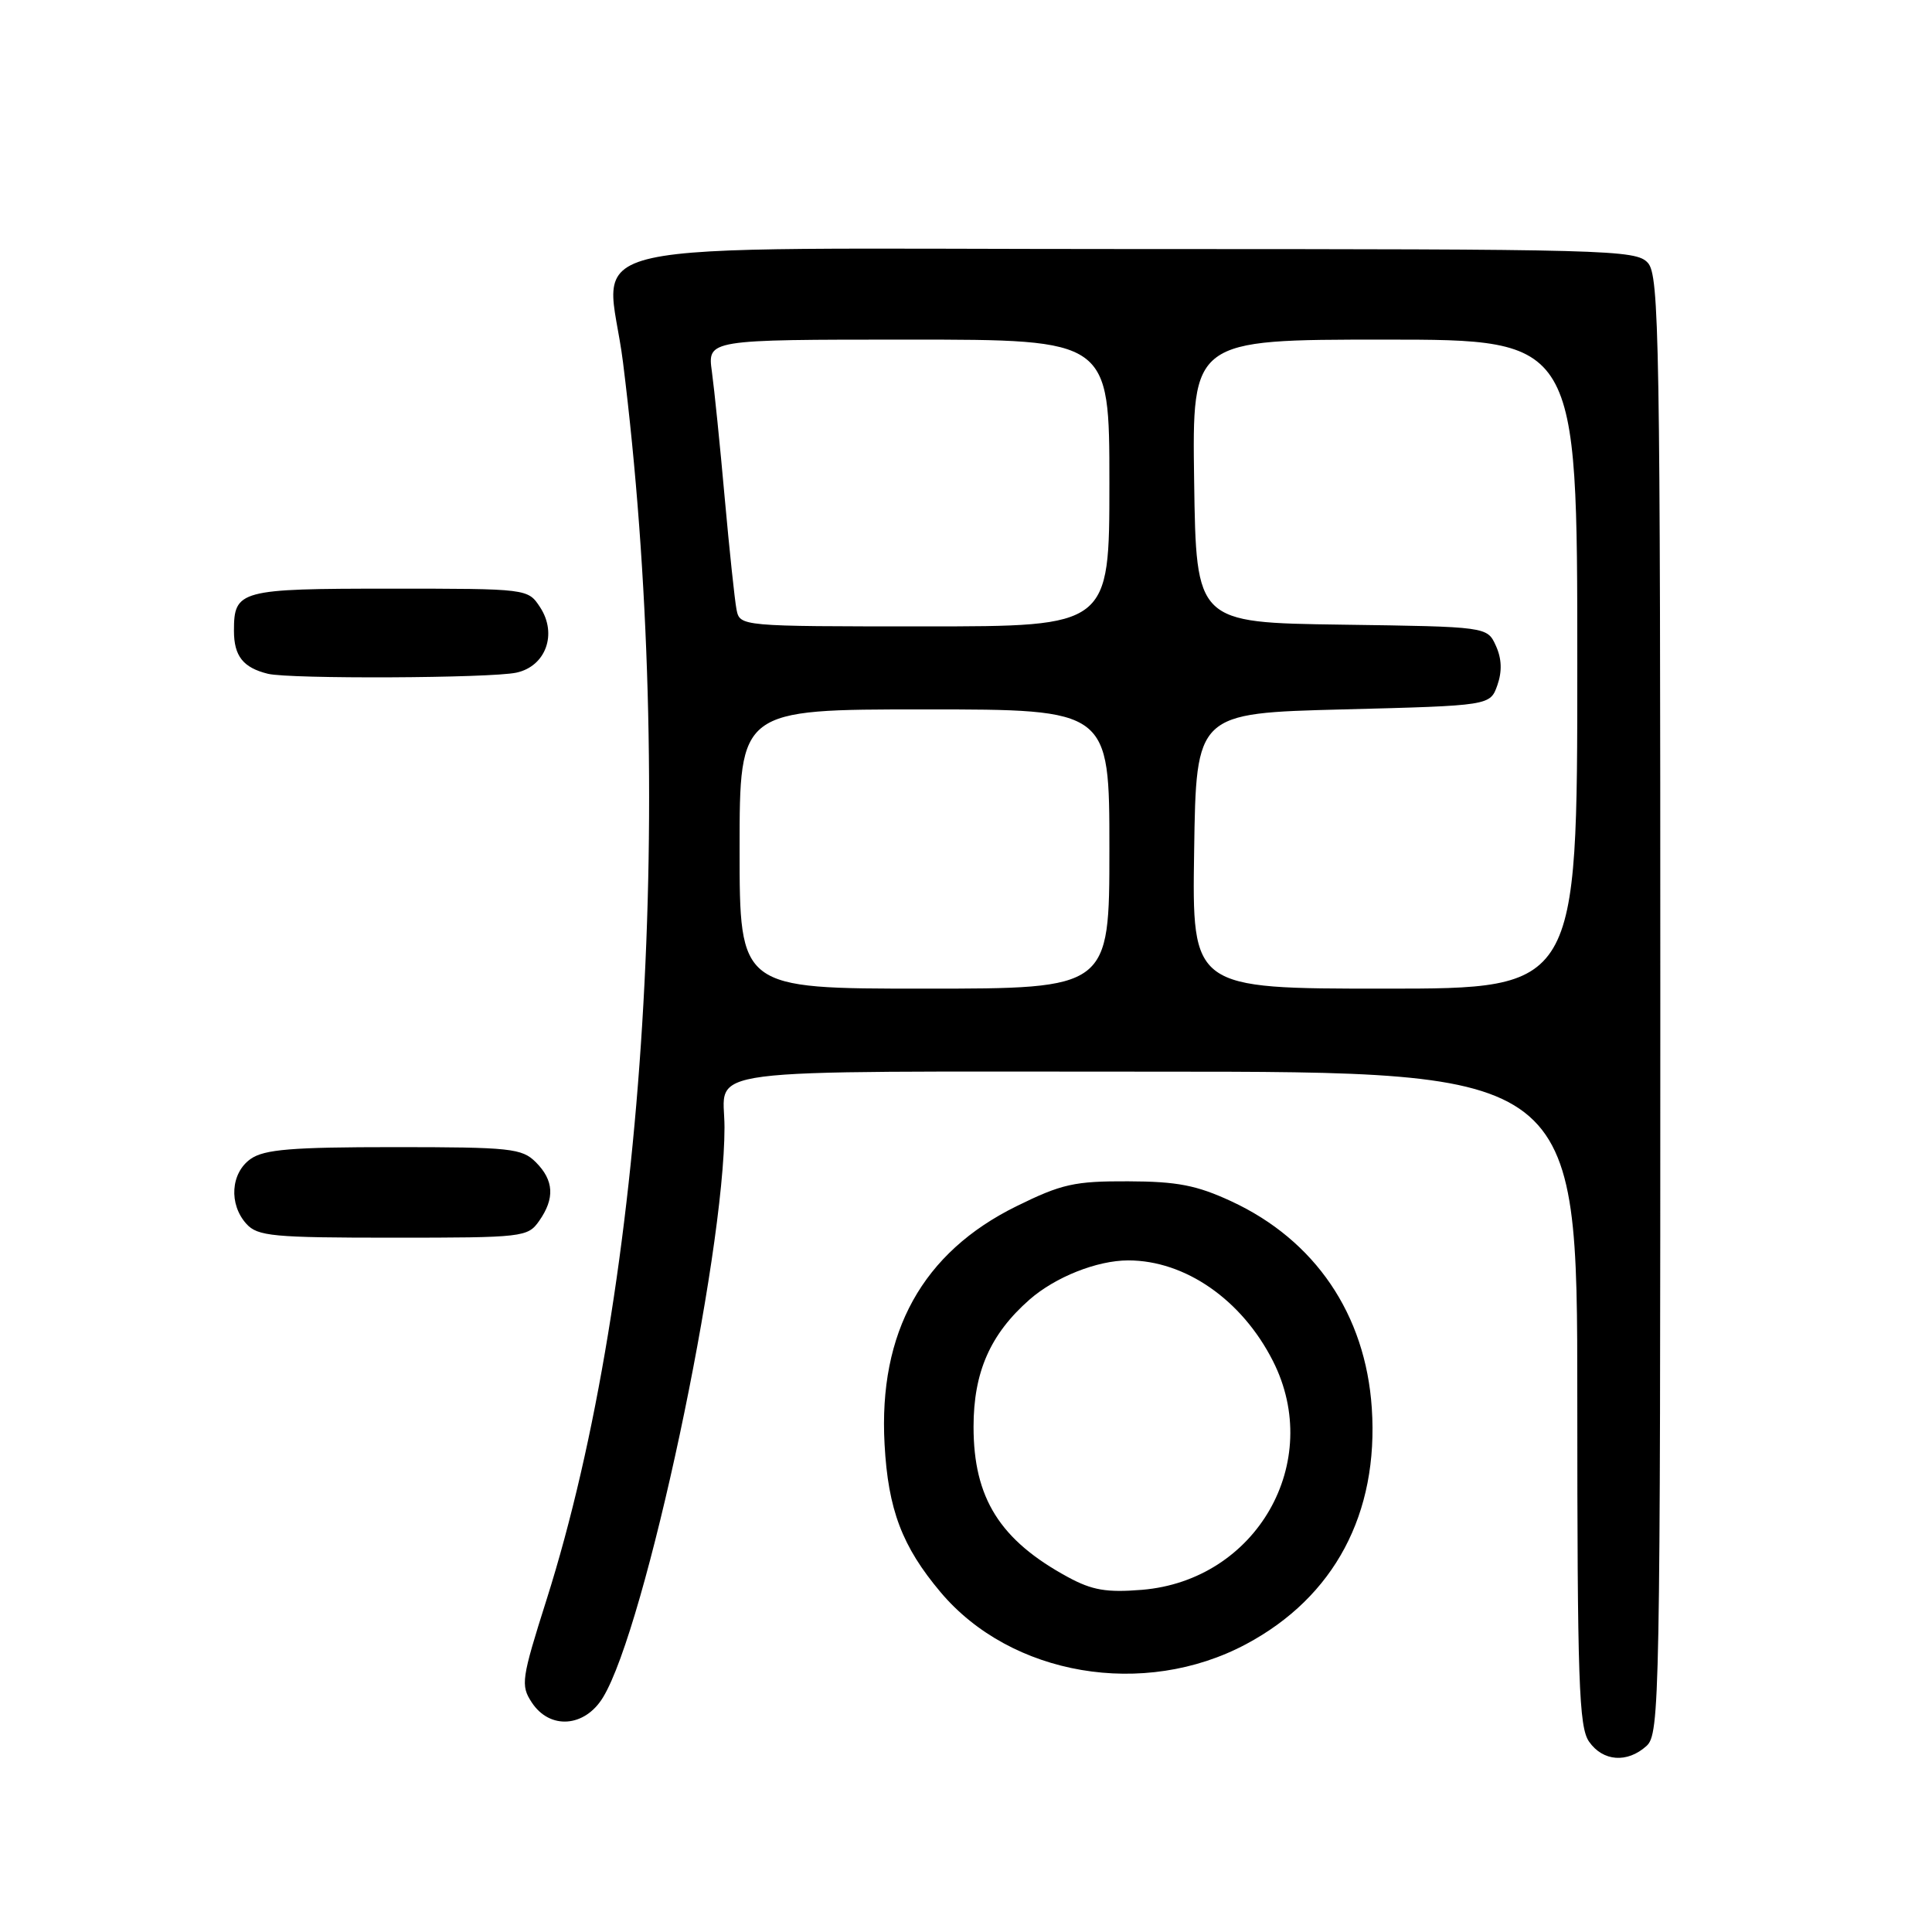<?xml version="1.0" encoding="UTF-8" standalone="no"?>
<!DOCTYPE svg PUBLIC "-//W3C//DTD SVG 1.1//EN" "http://www.w3.org/Graphics/SVG/1.1/DTD/svg11.dtd" >
<svg xmlns="http://www.w3.org/2000/svg" xmlns:xlink="http://www.w3.org/1999/xlink" version="1.1" viewBox="0 0 256 256">
 <g >
 <path fill="currentColor"
d=" M 218.17 231.35 C 219.92 229.76 220.00 225.41 220.00 133.17 C 220.00 44.77 219.86 36.50 218.35 34.83 C 216.77 33.09 213.35 33.00 150.37 33.00 C 72.29 33.00 80.45 31.19 82.55 48.00 C 89.65 104.87 85.61 170.32 72.43 211.94 C 69.09 222.48 68.97 223.31 70.46 225.58 C 72.85 229.23 77.49 228.89 79.91 224.90 C 85.54 215.65 96.00 166.53 96.00 149.37 C 96.00 141.31 90.67 142.00 153.11 142.00 C 209.00 142.00 209.00 142.00 209.00 185.28 C 209.00 222.83 209.21 228.85 210.56 230.78 C 212.40 233.41 215.62 233.65 218.17 231.35 Z  M 165.11 217.86 C 176.81 211.62 182.70 200.56 181.77 186.58 C 180.94 174.16 174.26 164.33 163.16 159.18 C 158.56 157.05 155.99 156.55 149.48 156.53 C 142.38 156.50 140.68 156.88 134.69 159.83 C 122.24 165.96 116.39 176.51 117.21 191.37 C 117.68 200.03 119.53 204.91 124.62 210.96 C 133.96 222.07 151.59 225.07 165.11 217.86 Z  M 71.44 161.78 C 73.54 158.79 73.40 156.40 71.00 154.00 C 69.16 152.16 67.67 152.00 52.22 152.00 C 38.66 152.00 35.02 152.30 33.22 153.56 C 30.57 155.42 30.29 159.56 32.65 162.17 C 34.14 163.81 36.14 164.00 52.10 164.00 C 69.35 164.00 69.93 163.93 71.44 161.78 Z  M 68.42 89.13 C 72.32 88.29 73.88 84.00 71.57 80.47 C 69.95 78.00 69.95 78.00 51.68 78.00 C 31.74 78.00 31.00 78.20 31.00 83.58 C 31.00 86.93 32.21 88.47 35.50 89.28 C 38.41 89.99 64.99 89.87 68.42 89.13 Z  M 98.00 112.50 C 98.00 94.00 98.00 94.00 122.50 94.00 C 147.00 94.00 147.00 94.00 147.00 112.50 C 147.00 131.00 147.00 131.00 122.50 131.00 C 98.00 131.00 98.00 131.00 98.00 112.50 Z  M 158.23 112.75 C 158.50 94.50 158.50 94.50 177.98 94.00 C 197.45 93.50 197.45 93.50 198.41 90.79 C 199.05 88.96 198.99 87.27 198.21 85.56 C 197.06 83.04 197.06 83.04 177.78 82.77 C 158.50 82.50 158.50 82.50 158.23 63.75 C 157.96 45.00 157.96 45.00 183.48 45.00 C 209.00 45.00 209.00 45.00 209.00 88.00 C 209.00 131.00 209.00 131.00 183.48 131.00 C 157.95 131.00 157.95 131.00 158.23 112.75 Z  M 97.59 80.75 C 97.35 79.51 96.65 72.88 96.03 66.00 C 95.42 59.12 94.65 51.59 94.33 49.25 C 93.74 45.00 93.74 45.00 120.37 45.00 C 147.00 45.00 147.00 45.00 147.00 64.00 C 147.00 83.00 147.00 83.00 122.52 83.00 C 98.04 83.00 98.04 83.00 97.59 80.75 Z  M 141.50 208.97 C 132.49 204.08 129.00 198.51 129.00 189.06 C 129.00 181.81 131.22 176.77 136.41 172.21 C 139.83 169.21 145.37 167.01 149.50 167.01 C 157.05 167.01 164.56 172.23 168.67 180.34 C 175.47 193.75 166.50 209.40 151.32 210.66 C 146.63 211.04 144.72 210.72 141.50 208.97 Z "/>
</g>
</svg>